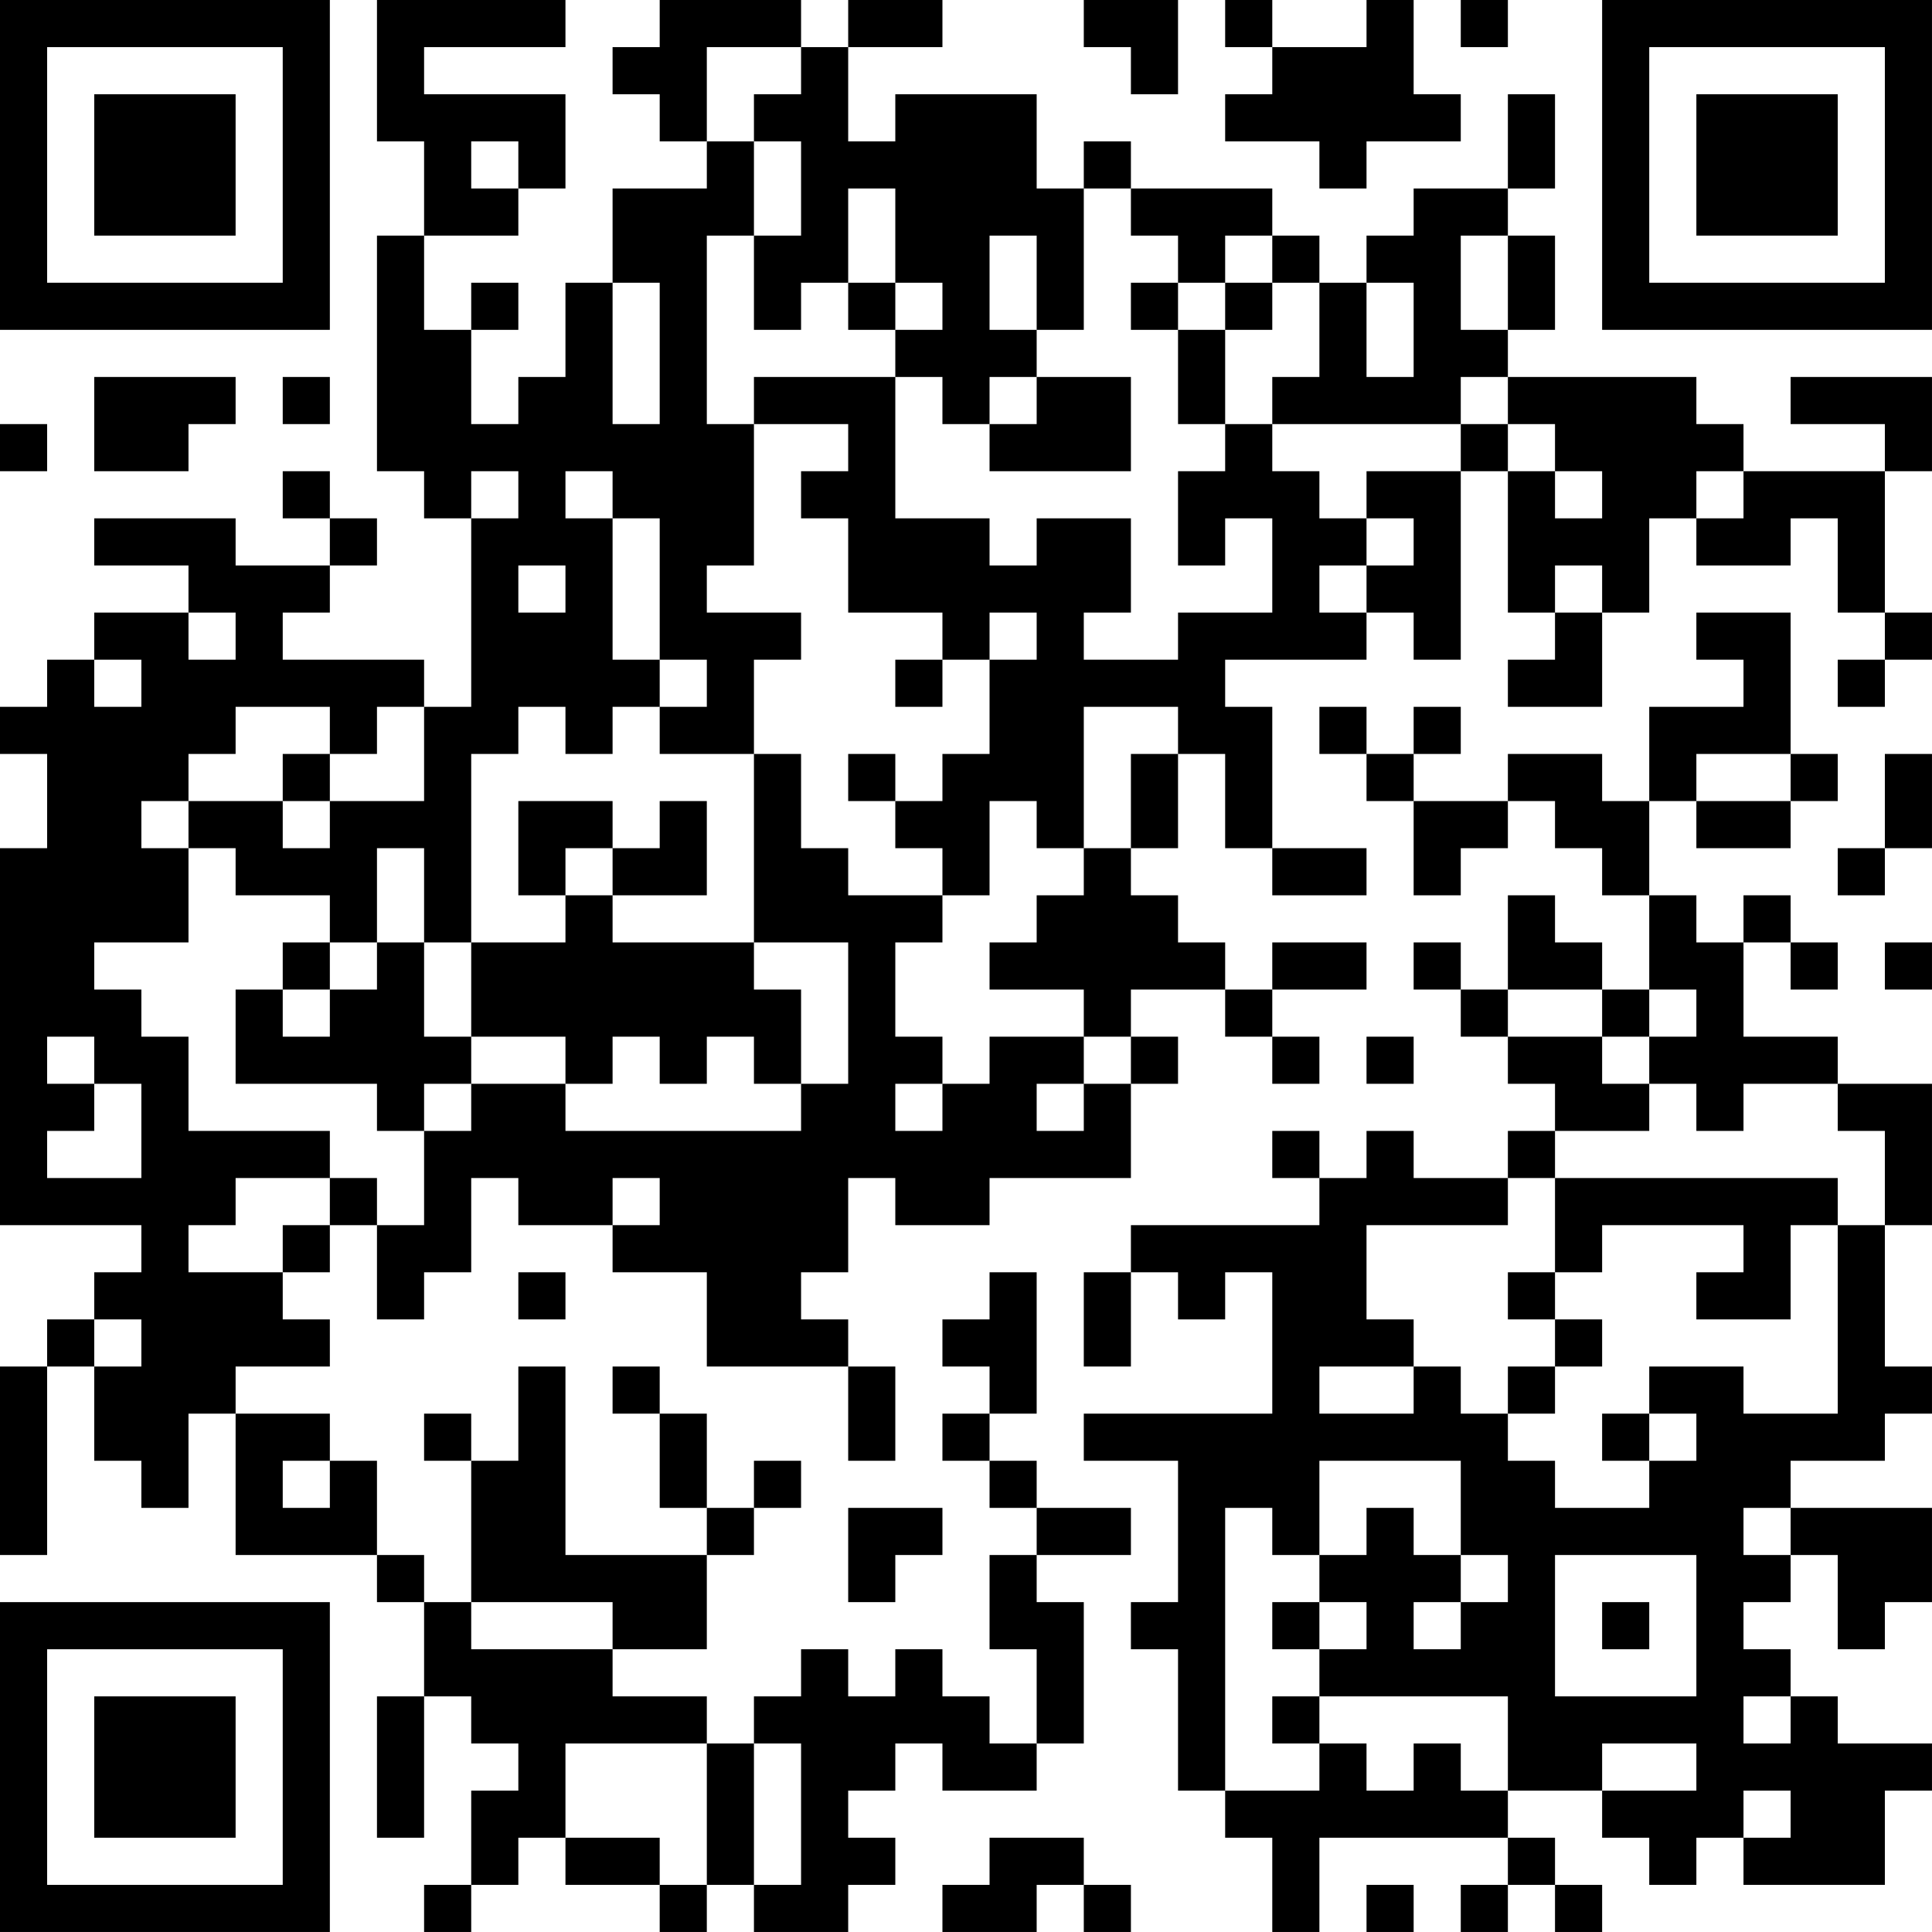 <?xml version="1.0" encoding="UTF-8"?>
<svg xmlns="http://www.w3.org/2000/svg" version="1.1" width="200" height="200" viewBox="0 0 200 200"><rect x="0" y="0" width="200" height="200" fill="#ffffff"/><g transform="scale(4.878)"><g transform="translate(0,0)"><path fill-rule="evenodd" d="M8 0L8 3L9 3L9 5L8 5L8 10L9 10L9 11L10 11L10 15L9 15L9 14L6 14L6 13L7 13L7 12L8 12L8 11L7 11L7 10L6 10L6 11L7 11L7 12L5 12L5 11L2 11L2 12L4 12L4 13L2 13L2 14L1 14L1 15L0 15L0 16L1 16L1 18L0 18L0 26L3 26L3 27L2 27L2 28L1 28L1 29L0 29L0 33L1 33L1 29L2 29L2 31L3 31L3 32L4 32L4 30L5 30L5 33L8 33L8 34L9 34L9 36L8 36L8 39L9 39L9 36L10 36L10 37L11 37L11 38L10 38L10 40L9 40L9 41L10 41L10 40L11 40L11 39L12 39L12 40L14 40L14 41L15 41L15 40L16 40L16 41L18 41L18 40L19 40L19 39L18 39L18 38L19 38L19 37L20 37L20 38L22 38L22 37L23 37L23 34L22 34L22 33L24 33L24 32L22 32L22 31L21 31L21 30L22 30L22 27L21 27L21 28L20 28L20 29L21 29L21 30L20 30L20 31L21 31L21 32L22 32L22 33L21 33L21 35L22 35L22 37L21 37L21 36L20 36L20 35L19 35L19 36L18 36L18 35L17 35L17 36L16 36L16 37L15 37L15 36L13 36L13 35L15 35L15 33L16 33L16 32L17 32L17 31L16 31L16 32L15 32L15 30L14 30L14 29L13 29L13 30L14 30L14 32L15 32L15 33L12 33L12 29L11 29L11 31L10 31L10 30L9 30L9 31L10 31L10 34L9 34L9 33L8 33L8 31L7 31L7 30L5 30L5 29L7 29L7 28L6 28L6 27L7 27L7 26L8 26L8 28L9 28L9 27L10 27L10 25L11 25L11 26L13 26L13 27L15 27L15 29L18 29L18 31L19 31L19 29L18 29L18 28L17 28L17 27L18 27L18 25L19 25L19 26L21 26L21 25L24 25L24 23L25 23L25 22L24 22L24 21L26 21L26 22L27 22L27 23L28 23L28 22L27 22L27 21L29 21L29 20L27 20L27 21L26 21L26 20L25 20L25 19L24 19L24 18L25 18L25 16L26 16L26 18L27 18L27 19L29 19L29 18L27 18L27 15L26 15L26 14L29 14L29 13L30 13L30 14L31 14L31 10L32 10L32 13L33 13L33 14L32 14L32 15L34 15L34 13L35 13L35 11L36 11L36 12L38 12L38 11L39 11L39 13L40 13L40 14L39 14L39 15L40 15L40 14L41 14L41 13L40 13L40 10L41 10L41 8L38 8L38 9L40 9L40 10L37 10L37 9L36 9L36 8L32 8L32 7L33 7L33 5L32 5L32 4L33 4L33 2L32 2L32 4L30 4L30 5L29 5L29 6L28 6L28 5L27 5L27 4L24 4L24 3L23 3L23 4L22 4L22 2L19 2L19 3L18 3L18 1L20 1L20 0L18 0L18 1L17 1L17 0L14 0L14 1L13 1L13 2L14 2L14 3L15 3L15 4L13 4L13 6L12 6L12 8L11 8L11 9L10 9L10 7L11 7L11 6L10 6L10 7L9 7L9 5L11 5L11 4L12 4L12 2L9 2L9 1L12 1L12 0ZM23 0L23 1L24 1L24 2L25 2L25 0ZM26 0L26 1L27 1L27 2L26 2L26 3L28 3L28 4L29 4L29 3L31 3L31 2L30 2L30 0L29 0L29 1L27 1L27 0ZM31 0L31 1L32 1L32 0ZM15 1L15 3L16 3L16 5L15 5L15 9L16 9L16 12L15 12L15 13L17 13L17 14L16 14L16 16L14 16L14 15L15 15L15 14L14 14L14 11L13 11L13 10L12 10L12 11L13 11L13 14L14 14L14 15L13 15L13 16L12 16L12 15L11 15L11 16L10 16L10 20L9 20L9 18L8 18L8 20L7 20L7 19L5 19L5 18L4 18L4 17L6 17L6 18L7 18L7 17L9 17L9 15L8 15L8 16L7 16L7 15L5 15L5 16L4 16L4 17L3 17L3 18L4 18L4 20L2 20L2 21L3 21L3 22L4 22L4 24L7 24L7 25L5 25L5 26L4 26L4 27L6 27L6 26L7 26L7 25L8 25L8 26L9 26L9 24L10 24L10 23L12 23L12 24L17 24L17 23L18 23L18 20L16 20L16 16L17 16L17 18L18 18L18 19L20 19L20 20L19 20L19 22L20 22L20 23L19 23L19 24L20 24L20 23L21 23L21 22L23 22L23 23L22 23L22 24L23 24L23 23L24 23L24 22L23 22L23 21L21 21L21 20L22 20L22 19L23 19L23 18L24 18L24 16L25 16L25 15L23 15L23 18L22 18L22 17L21 17L21 19L20 19L20 18L19 18L19 17L20 17L20 16L21 16L21 14L22 14L22 13L21 13L21 14L20 14L20 13L18 13L18 11L17 11L17 10L18 10L18 9L16 9L16 8L19 8L19 11L21 11L21 12L22 12L22 11L24 11L24 13L23 13L23 14L25 14L25 13L27 13L27 11L26 11L26 12L25 12L25 10L26 10L26 9L27 9L27 10L28 10L28 11L29 11L29 12L28 12L28 13L29 13L29 12L30 12L30 11L29 11L29 10L31 10L31 9L32 9L32 10L33 10L33 11L34 11L34 10L33 10L33 9L32 9L32 8L31 8L31 9L27 9L27 8L28 8L28 6L27 6L27 5L26 5L26 6L25 6L25 5L24 5L24 4L23 4L23 7L22 7L22 5L21 5L21 7L22 7L22 8L21 8L21 9L20 9L20 8L19 8L19 7L20 7L20 6L19 6L19 4L18 4L18 6L17 6L17 7L16 7L16 5L17 5L17 3L16 3L16 2L17 2L17 1ZM10 3L10 4L11 4L11 3ZM31 5L31 7L32 7L32 5ZM13 6L13 9L14 9L14 6ZM18 6L18 7L19 7L19 6ZM24 6L24 7L25 7L25 9L26 9L26 7L27 7L27 6L26 6L26 7L25 7L25 6ZM29 6L29 8L30 8L30 6ZM2 8L2 10L4 10L4 9L5 9L5 8ZM6 8L6 9L7 9L7 8ZM22 8L22 9L21 9L21 10L24 10L24 8ZM0 9L0 10L1 10L1 9ZM10 10L10 11L11 11L11 10ZM36 10L36 11L37 11L37 10ZM11 12L11 13L12 13L12 12ZM33 12L33 13L34 13L34 12ZM4 13L4 14L5 14L5 13ZM36 13L36 14L37 14L37 15L35 15L35 17L34 17L34 16L32 16L32 17L30 17L30 16L31 16L31 15L30 15L30 16L29 16L29 15L28 15L28 16L29 16L29 17L30 17L30 19L31 19L31 18L32 18L32 17L33 17L33 18L34 18L34 19L35 19L35 21L34 21L34 20L33 20L33 19L32 19L32 21L31 21L31 20L30 20L30 21L31 21L31 22L32 22L32 23L33 23L33 24L32 24L32 25L30 25L30 24L29 24L29 25L28 25L28 24L27 24L27 25L28 25L28 26L24 26L24 27L23 27L23 29L24 29L24 27L25 27L25 28L26 28L26 27L27 27L27 30L23 30L23 31L25 31L25 34L24 34L24 35L25 35L25 38L26 38L26 39L27 39L27 41L28 41L28 39L32 39L32 40L31 40L31 41L32 41L32 40L33 40L33 41L34 41L34 40L33 40L33 39L32 39L32 38L34 38L34 39L35 39L35 40L36 40L36 39L37 39L37 40L40 40L40 38L41 38L41 37L39 37L39 36L38 36L38 35L37 35L37 34L38 34L38 33L39 33L39 35L40 35L40 34L41 34L41 32L38 32L38 31L40 31L40 30L41 30L41 29L40 29L40 26L41 26L41 23L39 23L39 22L37 22L37 20L38 20L38 21L39 21L39 20L38 20L38 19L37 19L37 20L36 20L36 19L35 19L35 17L36 17L36 18L38 18L38 17L39 17L39 16L38 16L38 13ZM2 14L2 15L3 15L3 14ZM19 14L19 15L20 15L20 14ZM6 16L6 17L7 17L7 16ZM18 16L18 17L19 17L19 16ZM36 16L36 17L38 17L38 16ZM40 16L40 18L39 18L39 19L40 19L40 18L41 18L41 16ZM11 17L11 19L12 19L12 20L10 20L10 22L9 22L9 20L8 20L8 21L7 21L7 20L6 20L6 21L5 21L5 23L8 23L8 24L9 24L9 23L10 23L10 22L12 22L12 23L13 23L13 22L14 22L14 23L15 23L15 22L16 22L16 23L17 23L17 21L16 21L16 20L13 20L13 19L15 19L15 17L14 17L14 18L13 18L13 17ZM12 18L12 19L13 19L13 18ZM40 20L40 21L41 21L41 20ZM6 21L6 22L7 22L7 21ZM32 21L32 22L34 22L34 23L35 23L35 24L33 24L33 25L32 25L32 26L29 26L29 28L30 28L30 29L28 29L28 30L30 30L30 29L31 29L31 30L32 30L32 31L33 31L33 32L35 32L35 31L36 31L36 30L35 30L35 29L37 29L37 30L39 30L39 26L40 26L40 24L39 24L39 23L37 23L37 24L36 24L36 23L35 23L35 22L36 22L36 21L35 21L35 22L34 22L34 21ZM1 22L1 23L2 23L2 24L1 24L1 25L3 25L3 23L2 23L2 22ZM29 22L29 23L30 23L30 22ZM13 25L13 26L14 26L14 25ZM33 25L33 27L32 27L32 28L33 28L33 29L32 29L32 30L33 30L33 29L34 29L34 28L33 28L33 27L34 27L34 26L37 26L37 27L36 27L36 28L38 28L38 26L39 26L39 25ZM11 27L11 28L12 28L12 27ZM2 28L2 29L3 29L3 28ZM34 30L34 31L35 31L35 30ZM6 31L6 32L7 32L7 31ZM28 31L28 33L27 33L27 32L26 32L26 38L28 38L28 37L29 37L29 38L30 38L30 37L31 37L31 38L32 38L32 36L28 36L28 35L29 35L29 34L28 34L28 33L29 33L29 32L30 32L30 33L31 33L31 34L30 34L30 35L31 35L31 34L32 34L32 33L31 33L31 31ZM18 32L18 34L19 34L19 33L20 33L20 32ZM37 32L37 33L38 33L38 32ZM33 33L33 36L36 36L36 33ZM10 34L10 35L13 35L13 34ZM27 34L27 35L28 35L28 34ZM34 34L34 35L35 35L35 34ZM27 36L27 37L28 37L28 36ZM37 36L37 37L38 37L38 36ZM12 37L12 39L14 39L14 40L15 40L15 37ZM16 37L16 40L17 40L17 37ZM34 37L34 38L36 38L36 37ZM37 38L37 39L38 39L38 38ZM21 39L21 40L20 40L20 41L22 41L22 40L23 40L23 41L24 41L24 40L23 40L23 39ZM29 40L29 41L30 41L30 40ZM0 0L0 7L7 7L7 0ZM1 1L1 6L6 6L6 1ZM2 2L2 5L5 5L5 2ZM34 0L34 7L41 7L41 0ZM35 1L35 6L40 6L40 1ZM36 2L36 5L39 5L39 2ZM0 34L0 41L7 41L7 34ZM1 35L1 40L6 40L6 35ZM2 36L2 39L5 39L5 36Z" fill="#000000"/></g></g></svg>
